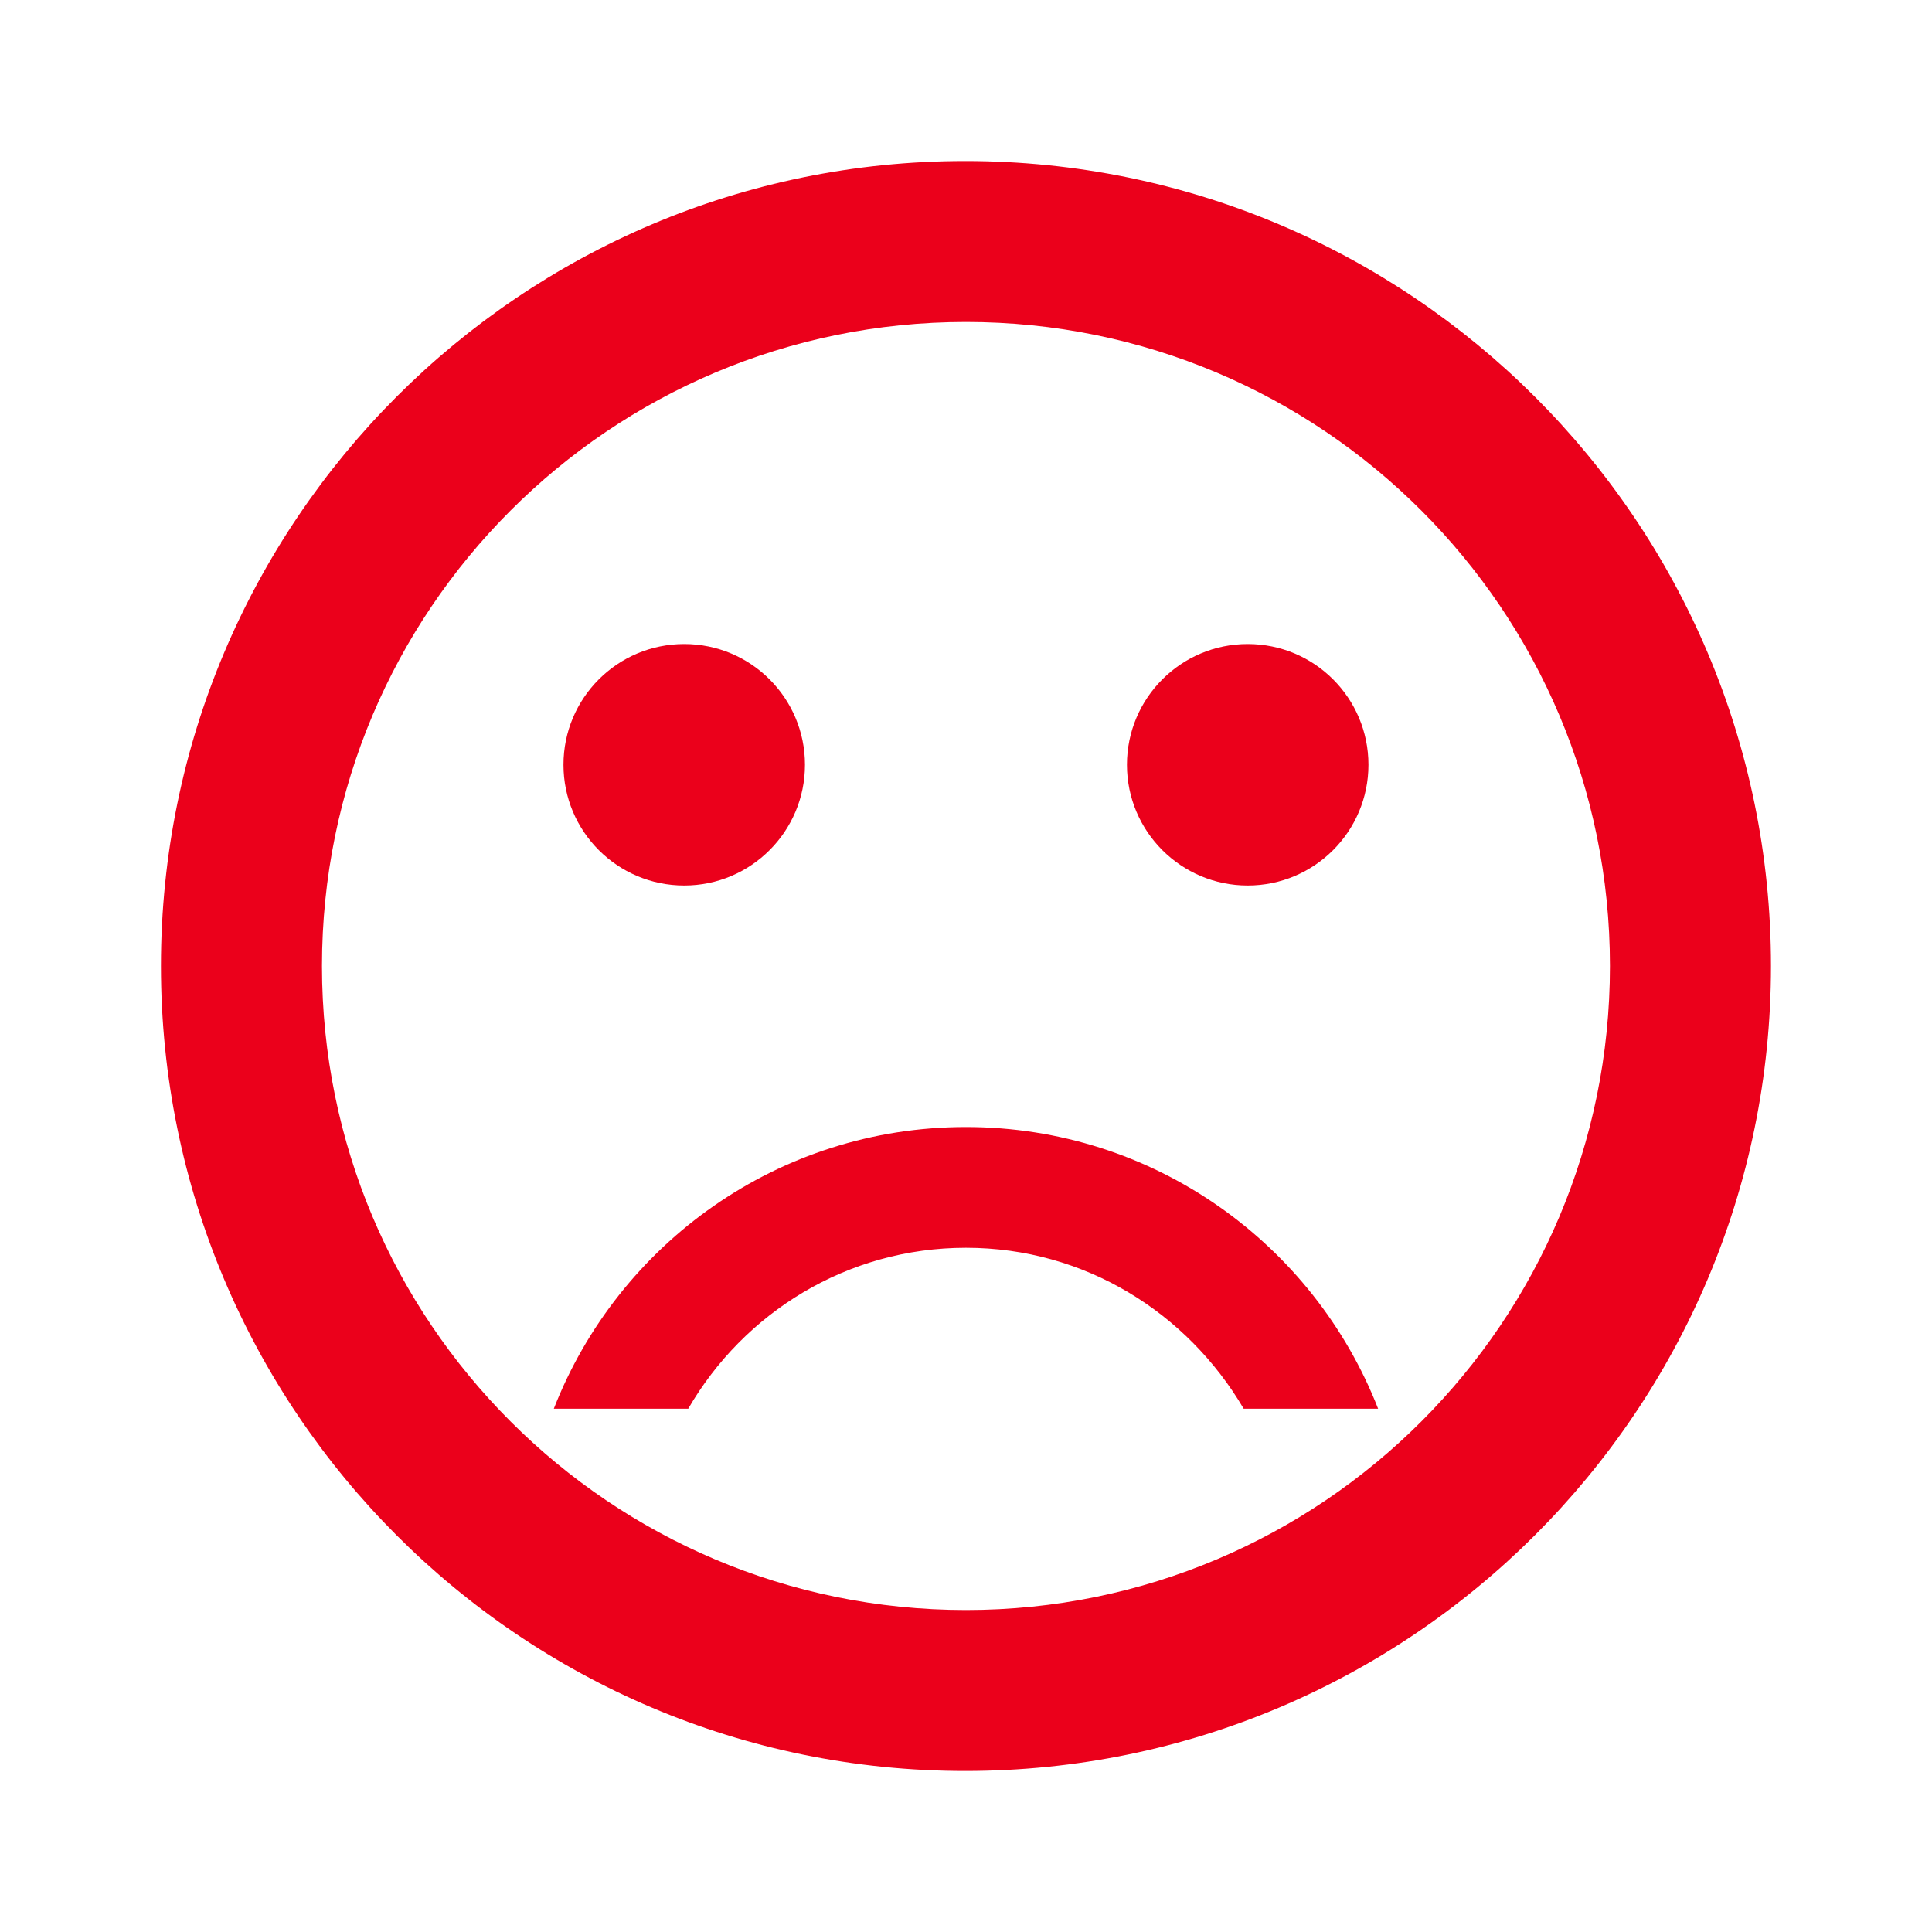 <svg width="26" height="26" viewBox="0 0 26 26" fill="none" xmlns="http://www.w3.org/2000/svg">
<path d="M16.791 11.917C17.689 11.917 18.416 11.189 18.416 10.292C18.416 9.394 17.689 8.667 16.791 8.667C15.894 8.667 15.166 9.394 15.166 10.292C15.166 11.189 15.894 11.917 16.791 11.917Z" fill="#EB001B"/>
<path d="M9.208 11.917C10.105 11.917 10.833 11.189 10.833 10.292C10.833 9.394 10.105 8.667 9.208 8.667C8.31 8.667 7.583 9.394 7.583 10.292C7.583 11.189 8.31 11.917 9.208 11.917Z" fill="#EB001B"/>
<path d="M12.989 2.167C7.009 2.167 2.166 7.02 2.166 13C2.166 18.98 7.009 23.833 12.989 23.833C18.979 23.833 23.833 18.98 23.833 13C23.833 7.02 18.979 2.167 12.989 2.167ZM12.999 21.667C8.211 21.667 4.333 17.788 4.333 13C4.333 8.212 8.211 4.333 12.999 4.333C17.788 4.333 21.666 8.212 21.666 13C21.666 17.788 17.788 21.667 12.999 21.667ZM12.999 15.167C10.475 15.167 8.319 16.738 7.453 18.958H9.262C10.009 17.669 11.396 16.792 12.999 16.792C14.603 16.792 15.979 17.669 16.737 18.958H18.546C17.679 16.738 15.524 15.167 12.999 15.167Z" fill="#EB001B"/>
</svg>
